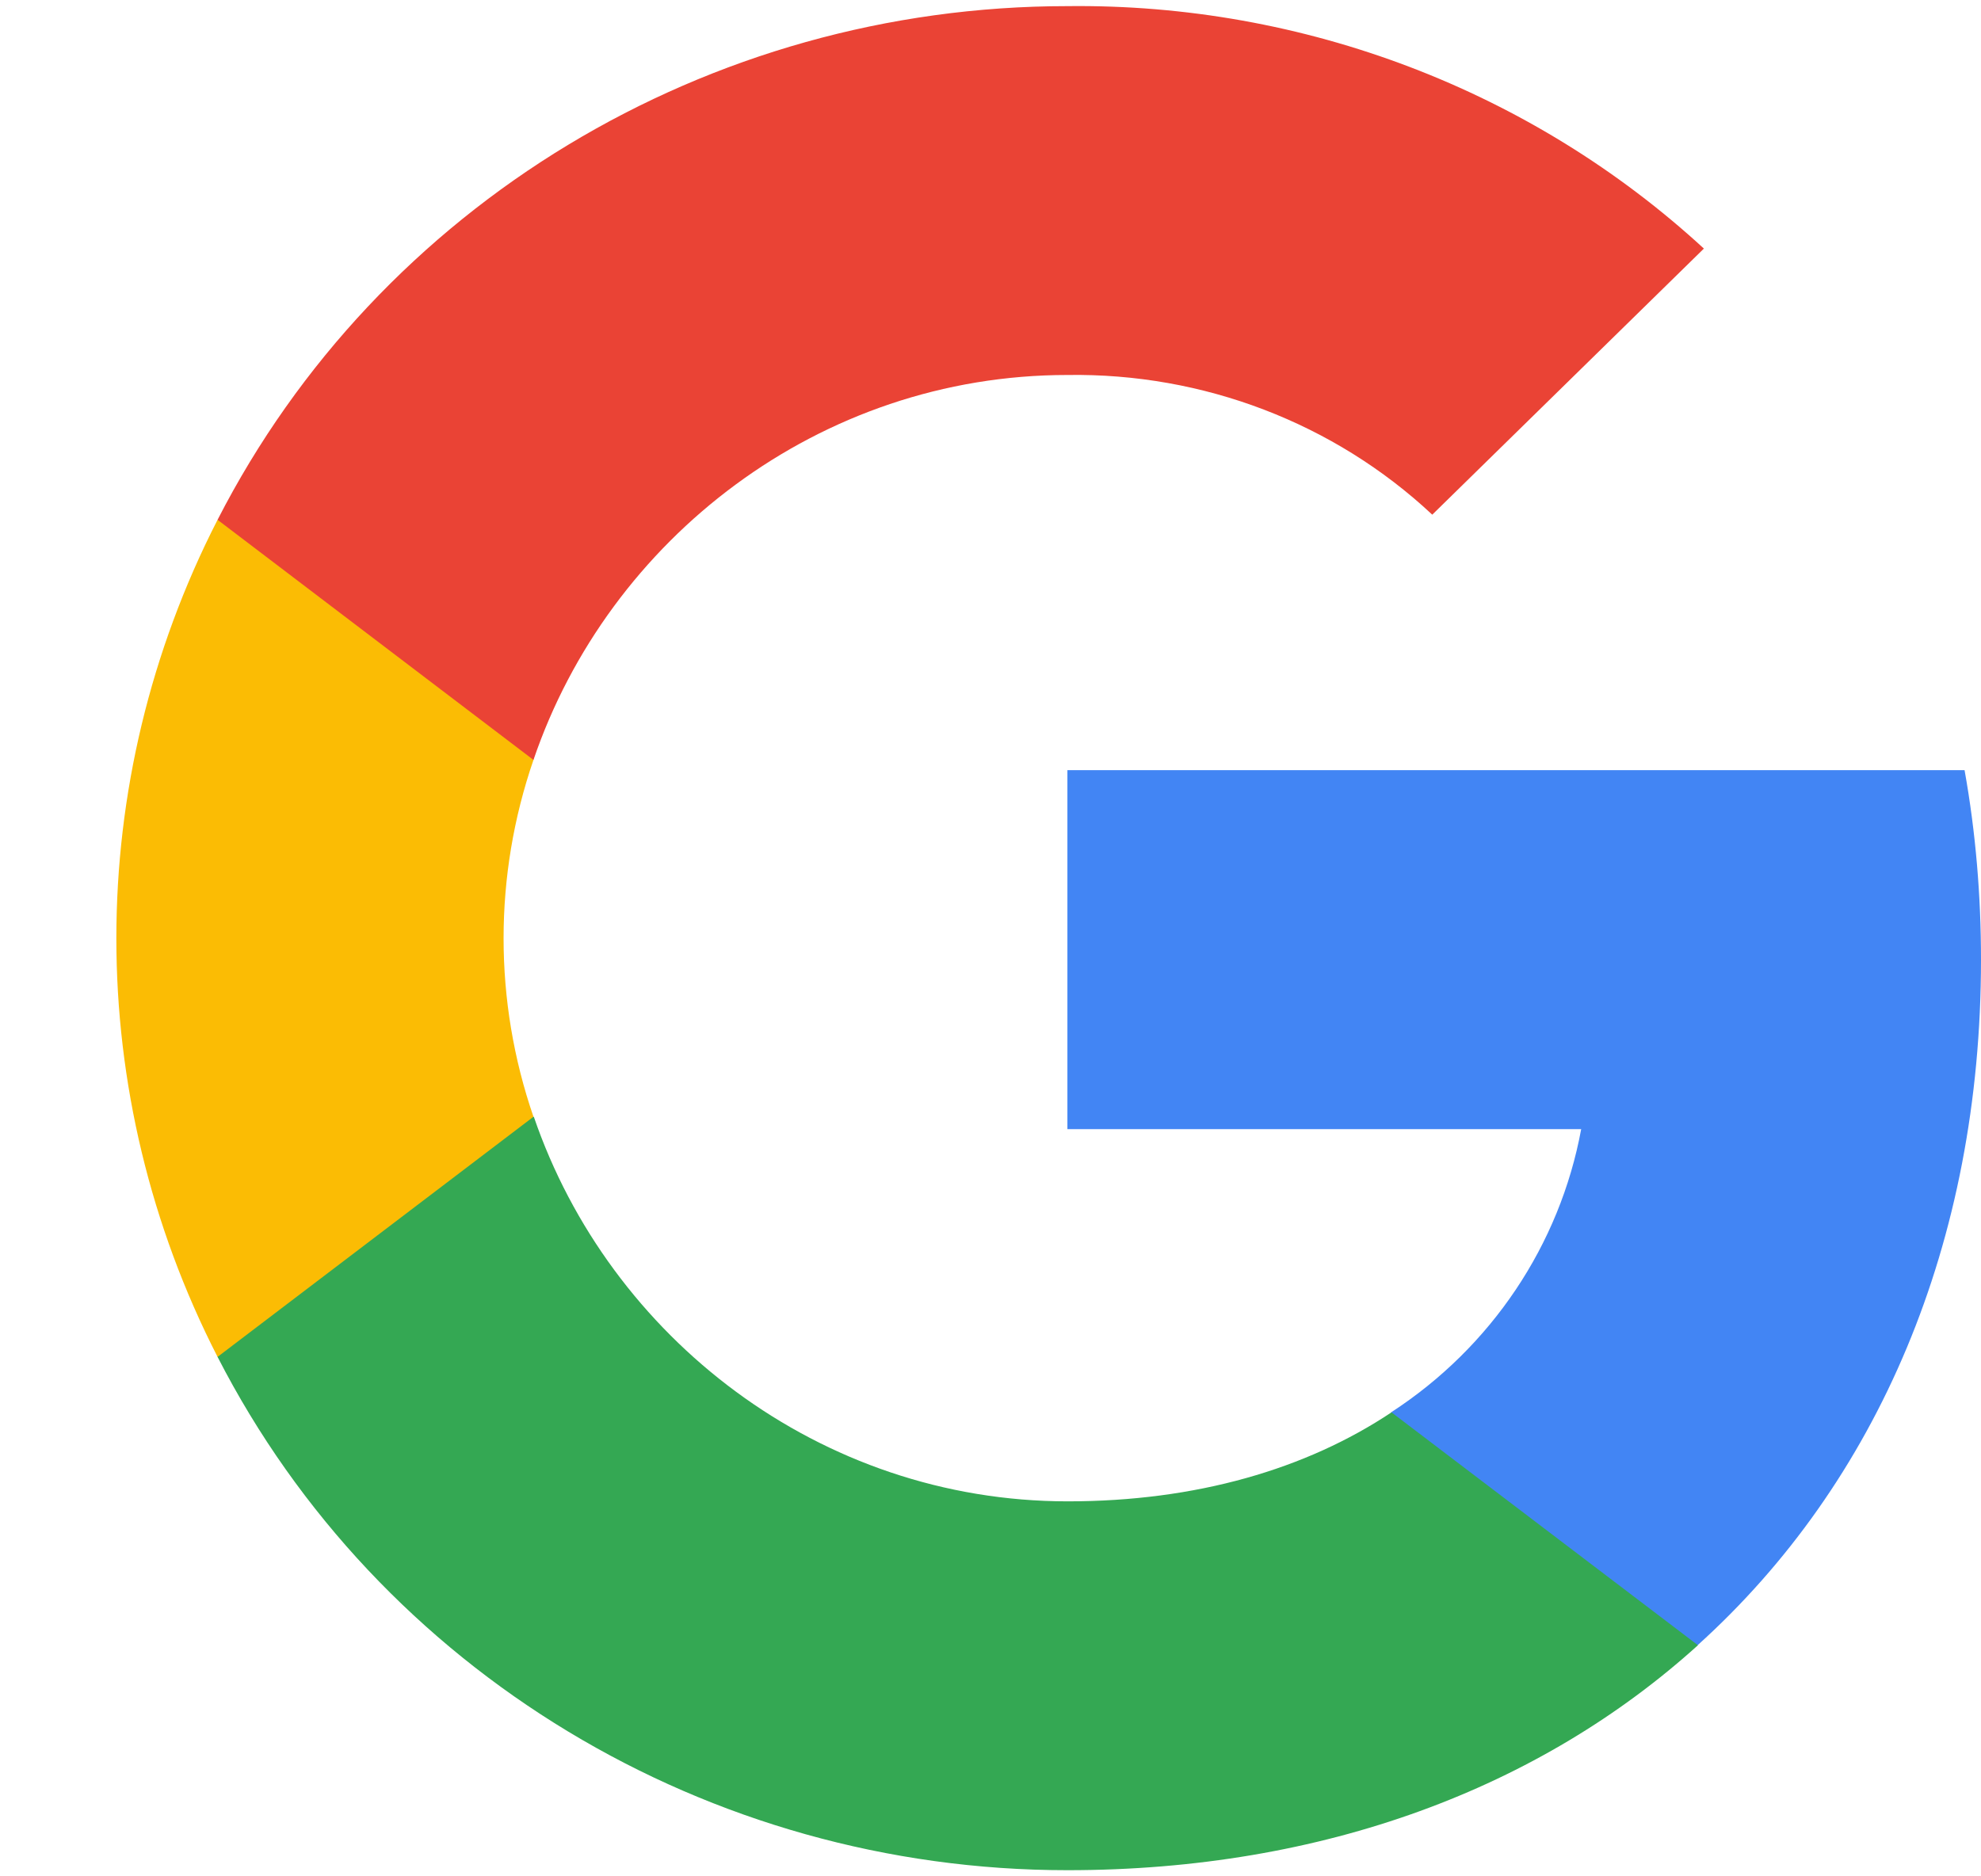 <svg width="19" height="18" viewBox="0 0 17 16" fill="none" xmlns="http://www.w3.org/2000/svg">
    <path
        d="M17 8.184C17 7.64 16.955 7.093 16.859 6.558H9.16V9.639H13.569C13.386 10.632 12.798 11.511 11.938 12.07V14.069H14.568C16.112 12.675 17 10.618 17 8.184Z"
        fill="#4285F4"></path>
    <path
        d="M9.16 16C11.362 16 13.218 15.292 14.571 14.069L11.941 12.07C11.209 12.558 10.264 12.834 9.163 12.834C7.034 12.834 5.229 11.426 4.581 9.533H1.867V11.594C3.252 14.295 6.074 16 9.16 16V16Z"
        fill="#34A853"></path>
    <path
        d="M4.578 9.533C4.236 8.539 4.236 7.464 4.578 6.47V4.409H1.867C0.709 6.67 0.709 9.333 1.867 11.594L4.578 9.533V9.533Z"
        fill="#FBBC04"></path>
    <path
        d="M9.16 3.166C10.324 3.148 11.449 3.577 12.291 4.365L14.622 2.081C13.146 0.723 11.188 -0.024 9.16 -1.02057e-05C6.074 -1.02057e-05 3.252 1.705 1.867 4.409L4.578 6.47C5.223 4.574 7.031 3.166 9.16 3.166V3.166Z"
        fill="#EA4335"></path>
</svg>